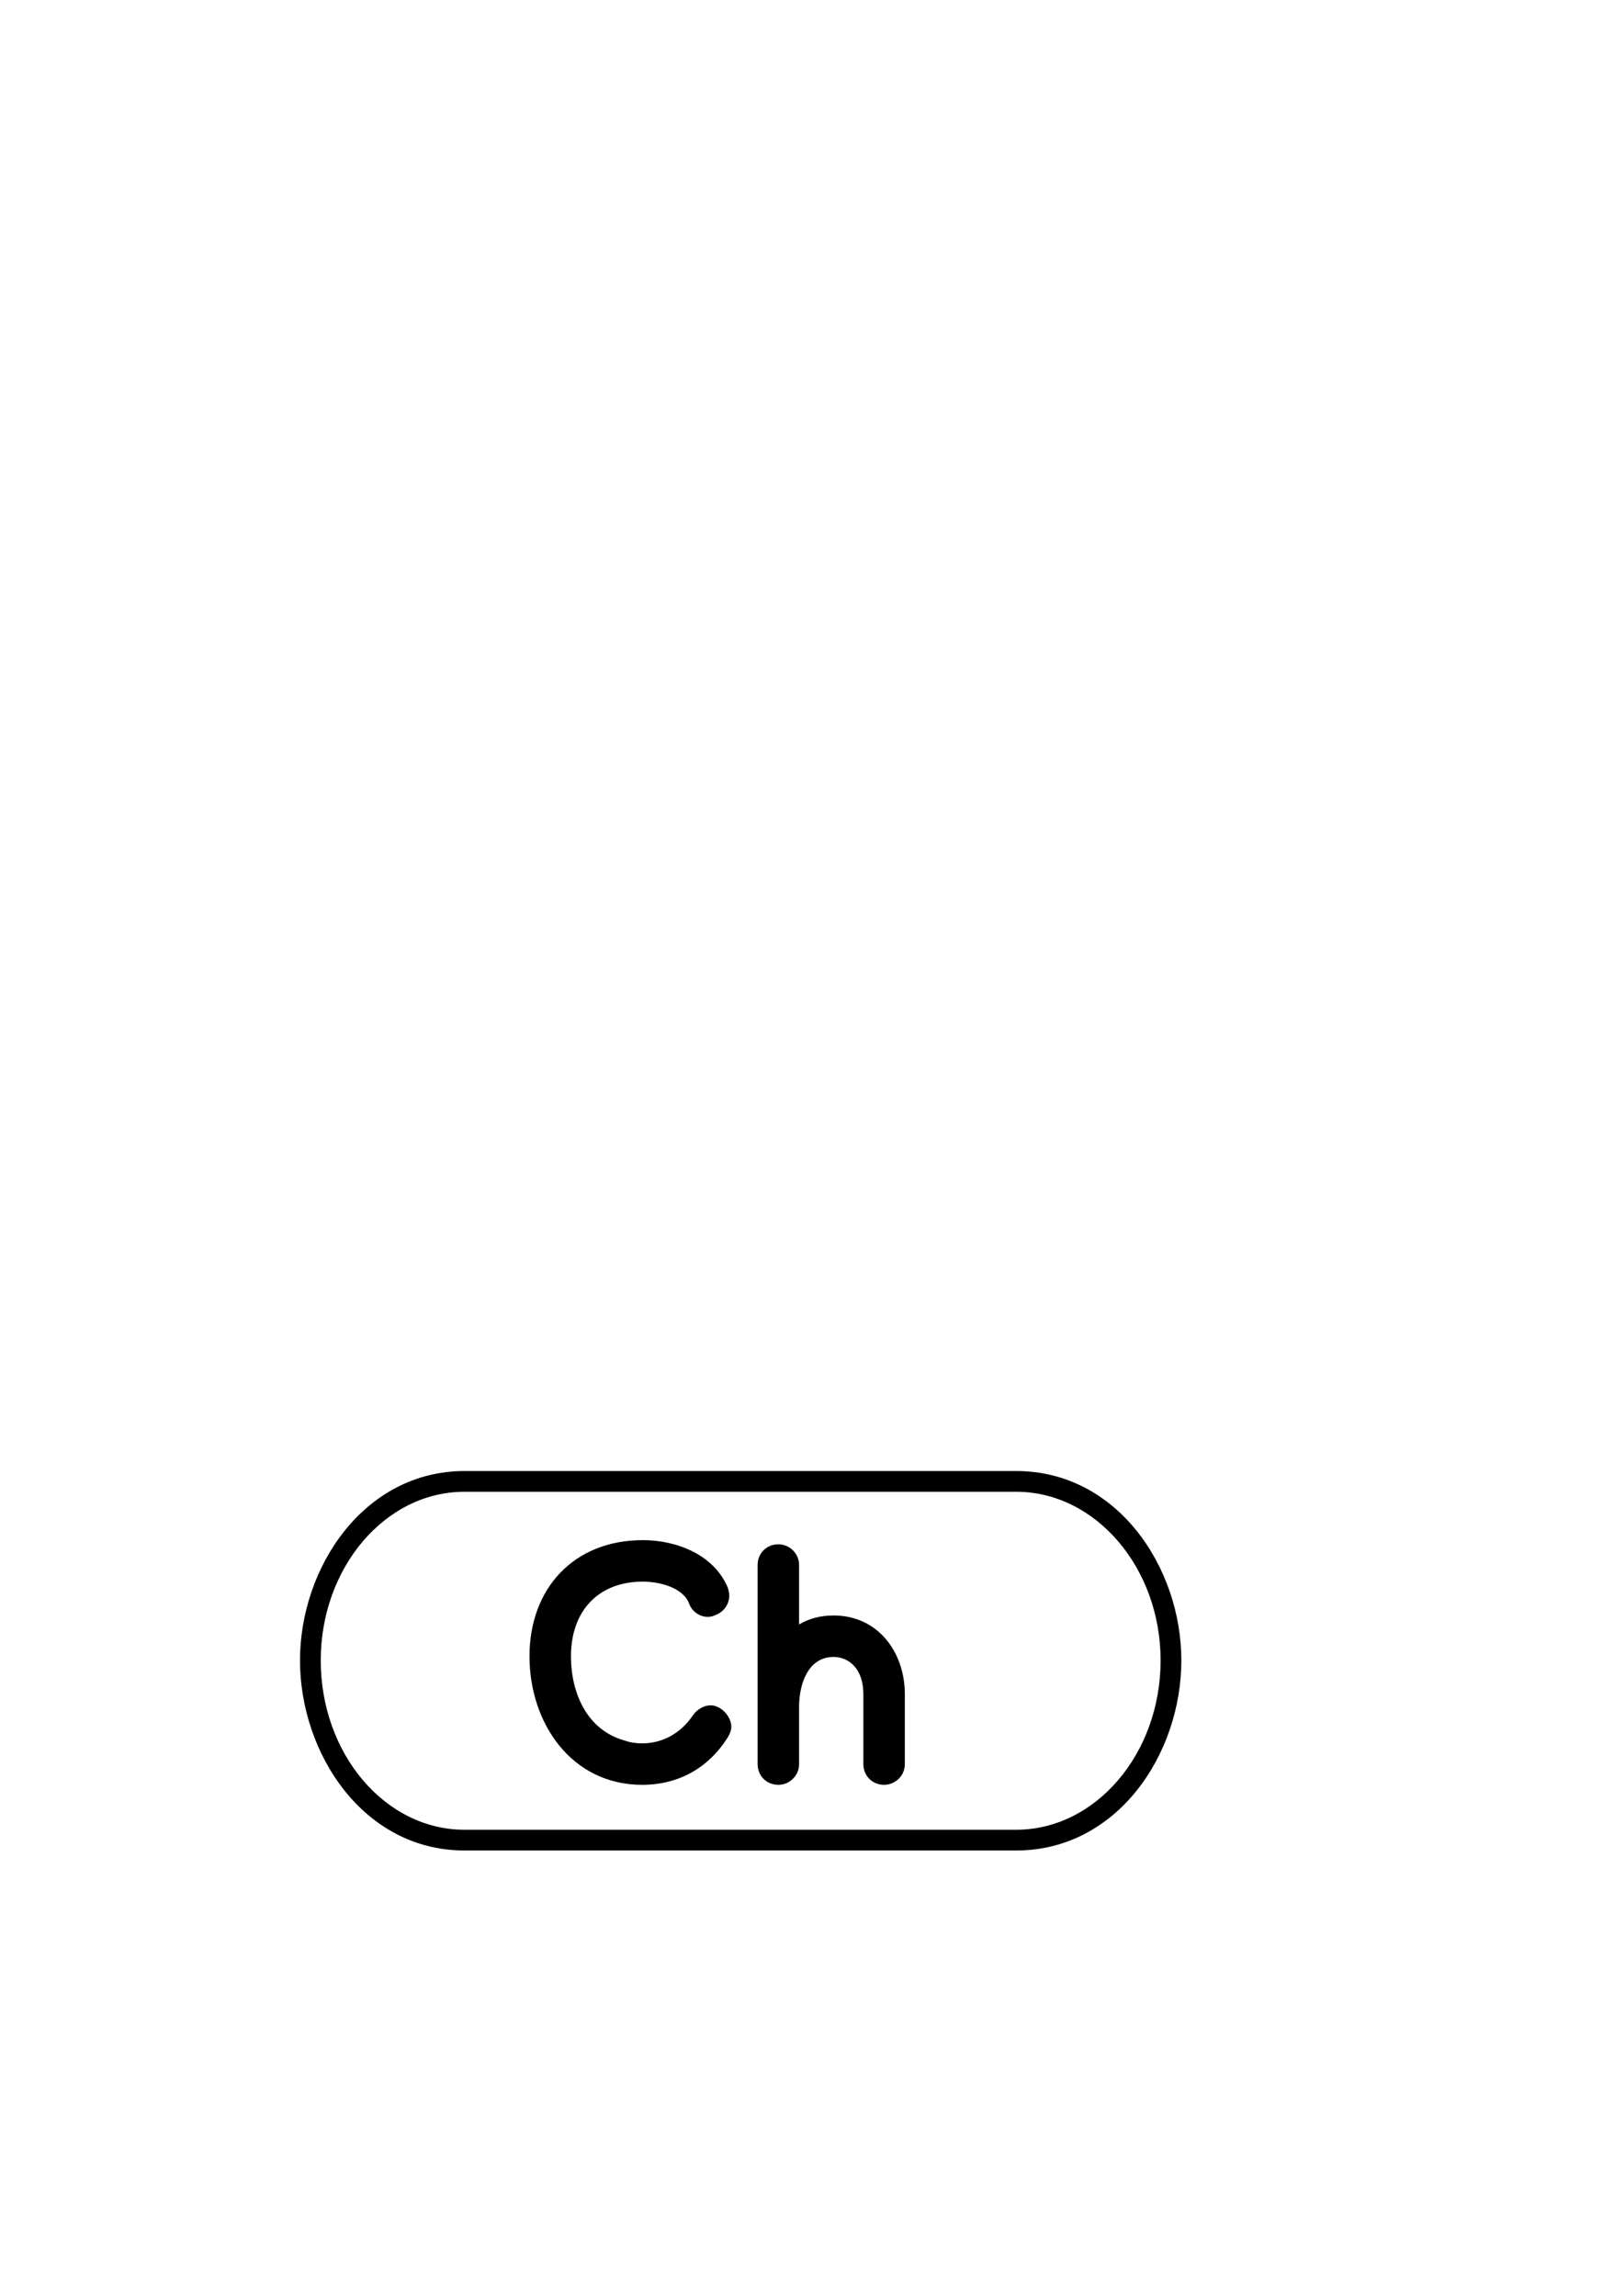 <?xml version="1.0" standalone="no"?>
<svg
    xmlns="http://www.w3.org/2000/svg"
    viewBox="-434 -1992 2319 1951"
    width="2753"
    height="3943"
    >
    <g transform="matrix(1 0 0 -1 0 0)">
        <path style="fill: #000000" d="M238 549h798c146 0 239 -139 239 -274c0 -136 -93 -275 -239 -275h-798c-146 0 -238 140 -238 275s93 274 238 274zM238 30h798c115 0 209 110 209 245c0 134 -94 244 -209 244h-798c-115 0 -208 -110 -208 -244c0 -135 93 -245 208 -245zM594 210c15 0 30 -16 30 -31 c0 -5 -2 -10 -5 -15c-28 -45 -72 -69 -124 -69c-102 0 -163 89 -163 186c0 98 64 168 164 168c49 0 103 -21 123 -69c1 -4 2 -7 2 -11c0 -12 -7 -23 -19 -28c-4 -2 -8 -3 -12 -3c-12 0 -23 8 -27 19c-9 24 -44 32 -67 32c-64 0 -104 -42 -104 -108c0 -53 23 -107 78 -122 c8 -3 17 -4 25 -4c30 0 56 15 73 40c6 9 16 15 26 15zM722 413v-86c15 9 32 13 50 13c64 0 103 -53 103 -114v-101c0 -17 -14 -30 -30 -30c-17 0 -30 13 -30 30v101c0 38 -22 54 -43 54c-38 0 -50 -41 -50 -72v-83c0 -17 -14 -30 -30 -30c-17 0 -30 13 -30 30v288 c0 17 13 30 30 30c16 0 30 -13 30 -30z" />
    </g>
</svg>
